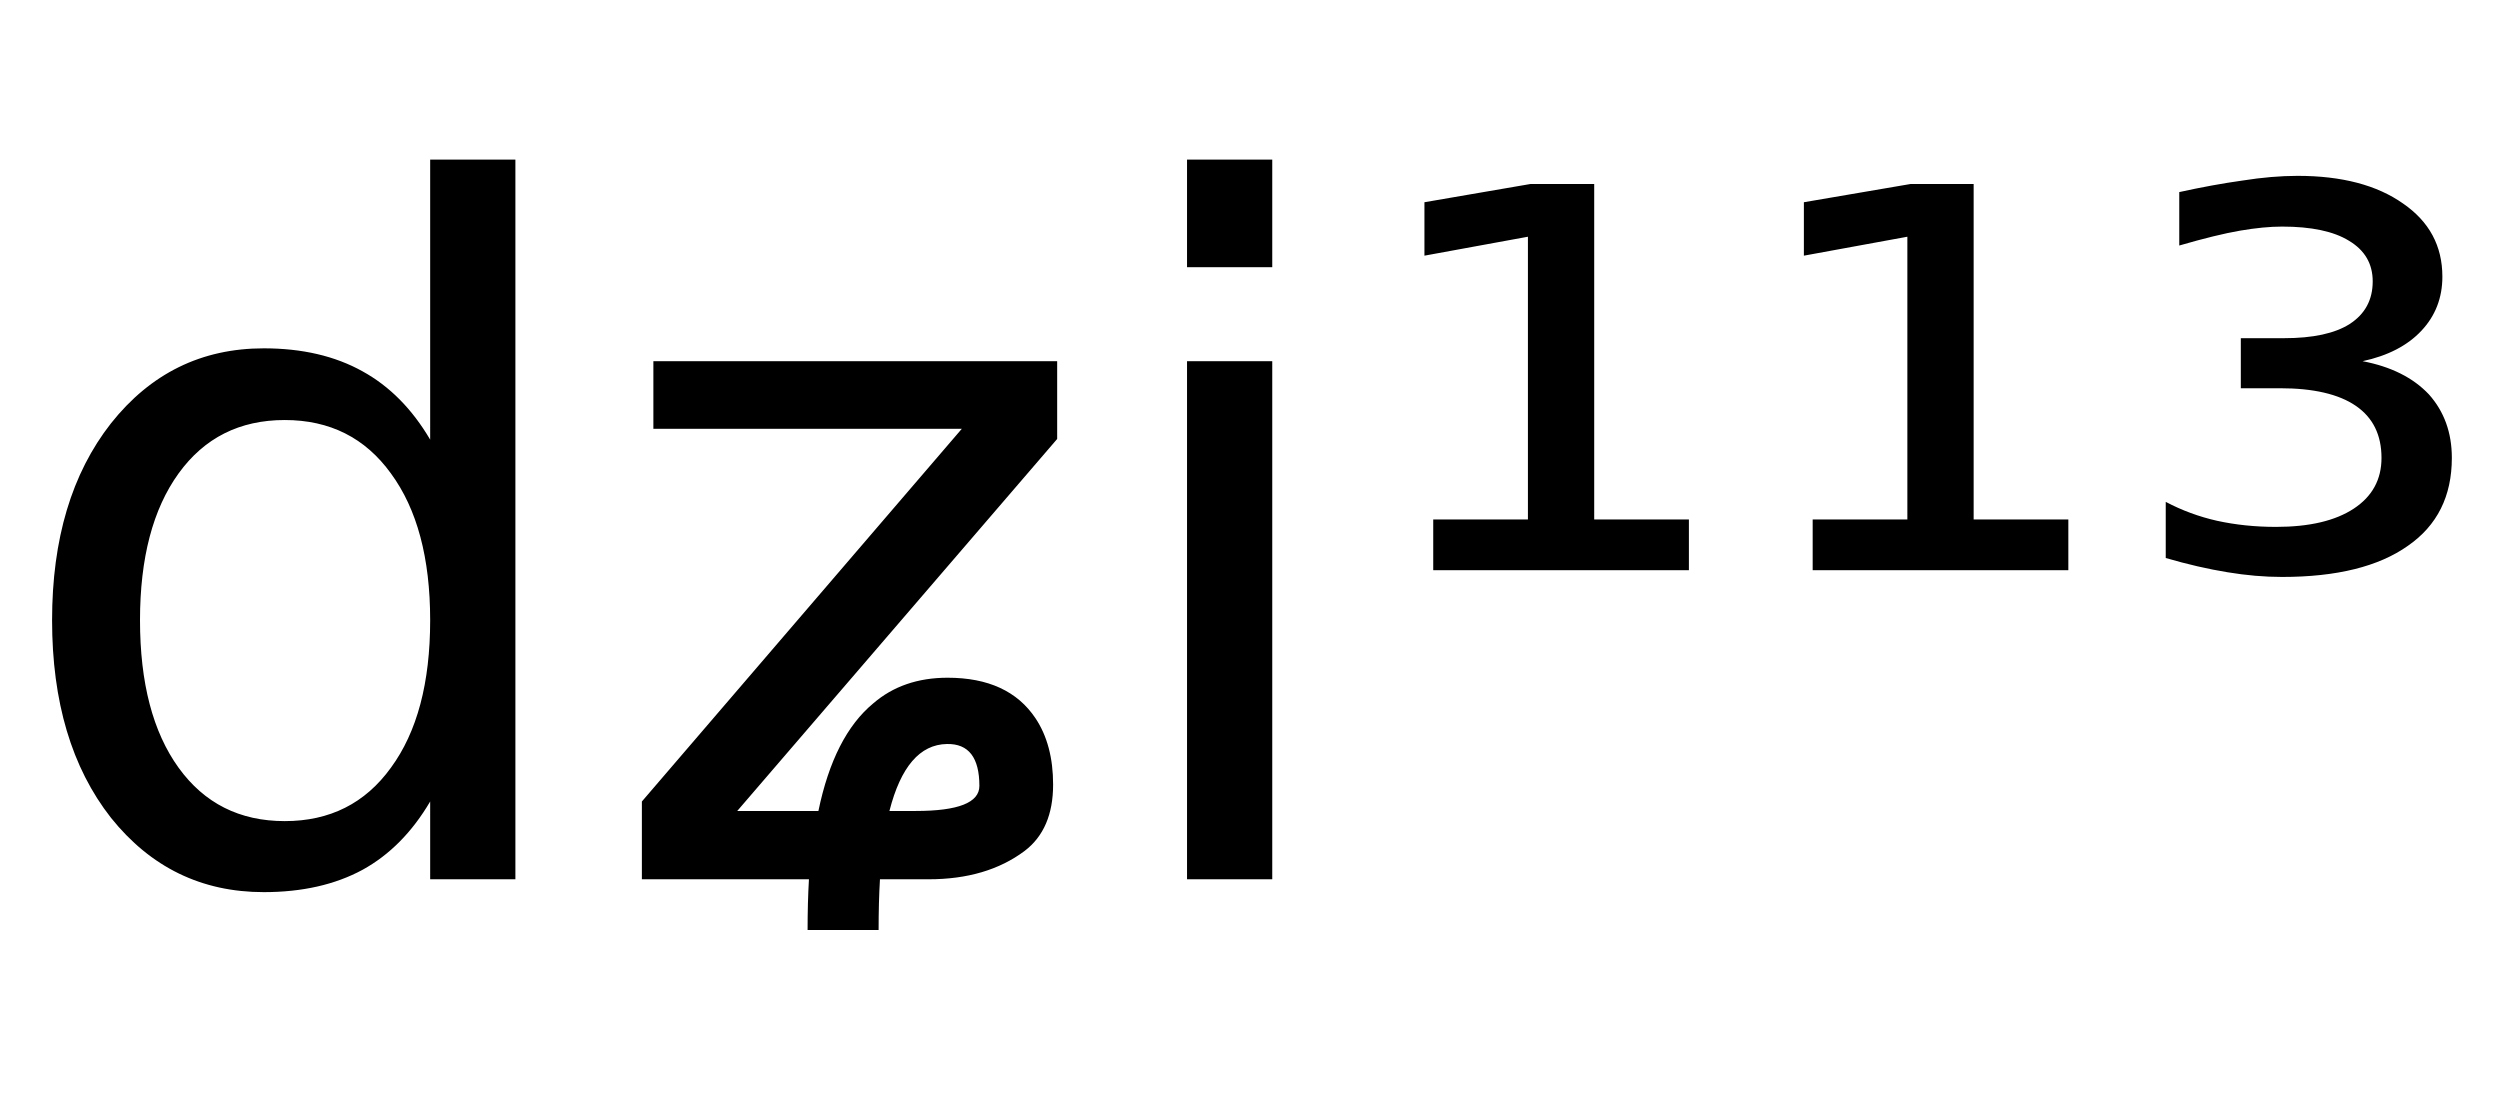 <svg height="16.297" width="36.962" xmlns="http://www.w3.org/2000/svg" ><path d="M6.36 6.50L6.36 6.50L6.36 2.36L7.62 2.36L7.62 13.00L6.36 13.00L6.36 11.85Q5.96 12.53 5.36 12.86Q4.75 13.19 3.90 13.19L3.90 13.19Q2.52 13.19 1.64 12.09Q0.77 10.98 0.77 9.17L0.77 9.17Q0.77 7.37 1.64 6.26Q2.52 5.15 3.90 5.15L3.90 5.15Q4.75 5.15 5.36 5.49Q5.96 5.82 6.36 6.50ZM2.07 9.17L2.07 9.17Q2.07 10.56 2.64 11.35Q3.21 12.14 4.21 12.14L4.21 12.14Q5.21 12.14 5.78 11.35Q6.36 10.56 6.36 9.17L6.36 9.17Q6.36 7.79 5.78 7.00Q5.21 6.21 4.21 6.21L4.21 6.21Q3.21 6.21 2.64 7.00Q2.07 7.79 2.07 9.17ZM9.66 6.34L9.66 5.34L15.63 5.34L15.63 6.49L10.90 11.99L12.10 11.99Q12.33 10.88 12.91 10.40L12.91 10.40Q13.35 10.02 14.01 10.02L14.01 10.02Q14.91 10.02 15.31 10.62L15.31 10.62Q15.57 11.01 15.57 11.60L15.57 11.60Q15.57 12.26 15.15 12.58L15.15 12.58Q14.59 13.00 13.73 13.00L13.73 13.00L13.01 13.00Q12.99 13.34 12.99 13.75L12.99 13.75L11.94 13.75Q11.94 13.35 11.96 13.00L11.96 13.00L9.49 13.00L9.49 11.85L14.22 6.34L9.66 6.34ZM13.15 11.99L13.15 11.99L13.54 11.99Q14.48 11.99 14.48 11.62L14.48 11.62Q14.48 10.99 14 11.00L14 11.00Q13.40 11.01 13.15 11.99ZM17.55 13.00L17.55 5.34L18.81 5.34L18.81 13.00L17.55 13.00ZM17.55 3.95L17.55 2.36L18.81 2.36L18.81 3.95L17.55 3.95ZM21.19 8.43L21.19 7.68L22.59 7.68L22.59 3.50L21.06 3.78L21.06 2.99L22.63 2.72L23.57 2.72L23.57 7.68L24.97 7.68L24.97 8.43L21.19 8.43ZM26.80 8.43L26.80 7.68L28.20 7.68L28.20 3.50L26.67 3.78L26.67 2.99L28.25 2.72L29.18 2.72L29.18 7.68L30.58 7.68L30.58 8.43L26.80 8.43ZM34.93 5.34L34.93 5.34Q35.56 5.46 35.91 5.83Q36.25 6.21 36.25 6.77L36.25 6.77Q36.25 7.62 35.60 8.07Q34.95 8.53 33.74 8.53L33.74 8.53Q33.35 8.53 32.93 8.46Q32.50 8.39 32.02 8.25L32.02 8.25L32.02 7.42Q32.38 7.61 32.78 7.70Q33.19 7.79 33.65 7.79L33.65 7.79Q34.39 7.79 34.80 7.52Q35.21 7.25 35.21 6.77L35.21 6.77Q35.21 6.26 34.83 6.00Q34.45 5.74 33.71 5.74L33.71 5.74L33.13 5.74L33.13 5.00L33.77 5.00Q34.41 5.00 34.74 4.79Q35.08 4.57 35.08 4.16L35.08 4.16Q35.08 3.77 34.73 3.56Q34.39 3.35 33.74 3.35L33.74 3.35Q33.47 3.35 33.12 3.41Q32.77 3.47 32.22 3.63L32.22 3.63L32.22 2.84Q32.72 2.73 33.15 2.67Q33.59 2.60 33.97 2.60L33.97 2.60Q34.95 2.60 35.53 3.01Q36.11 3.41 36.11 4.09L36.11 4.09Q36.11 4.56 35.80 4.89Q35.49 5.22 34.93 5.34Z"></path></svg>